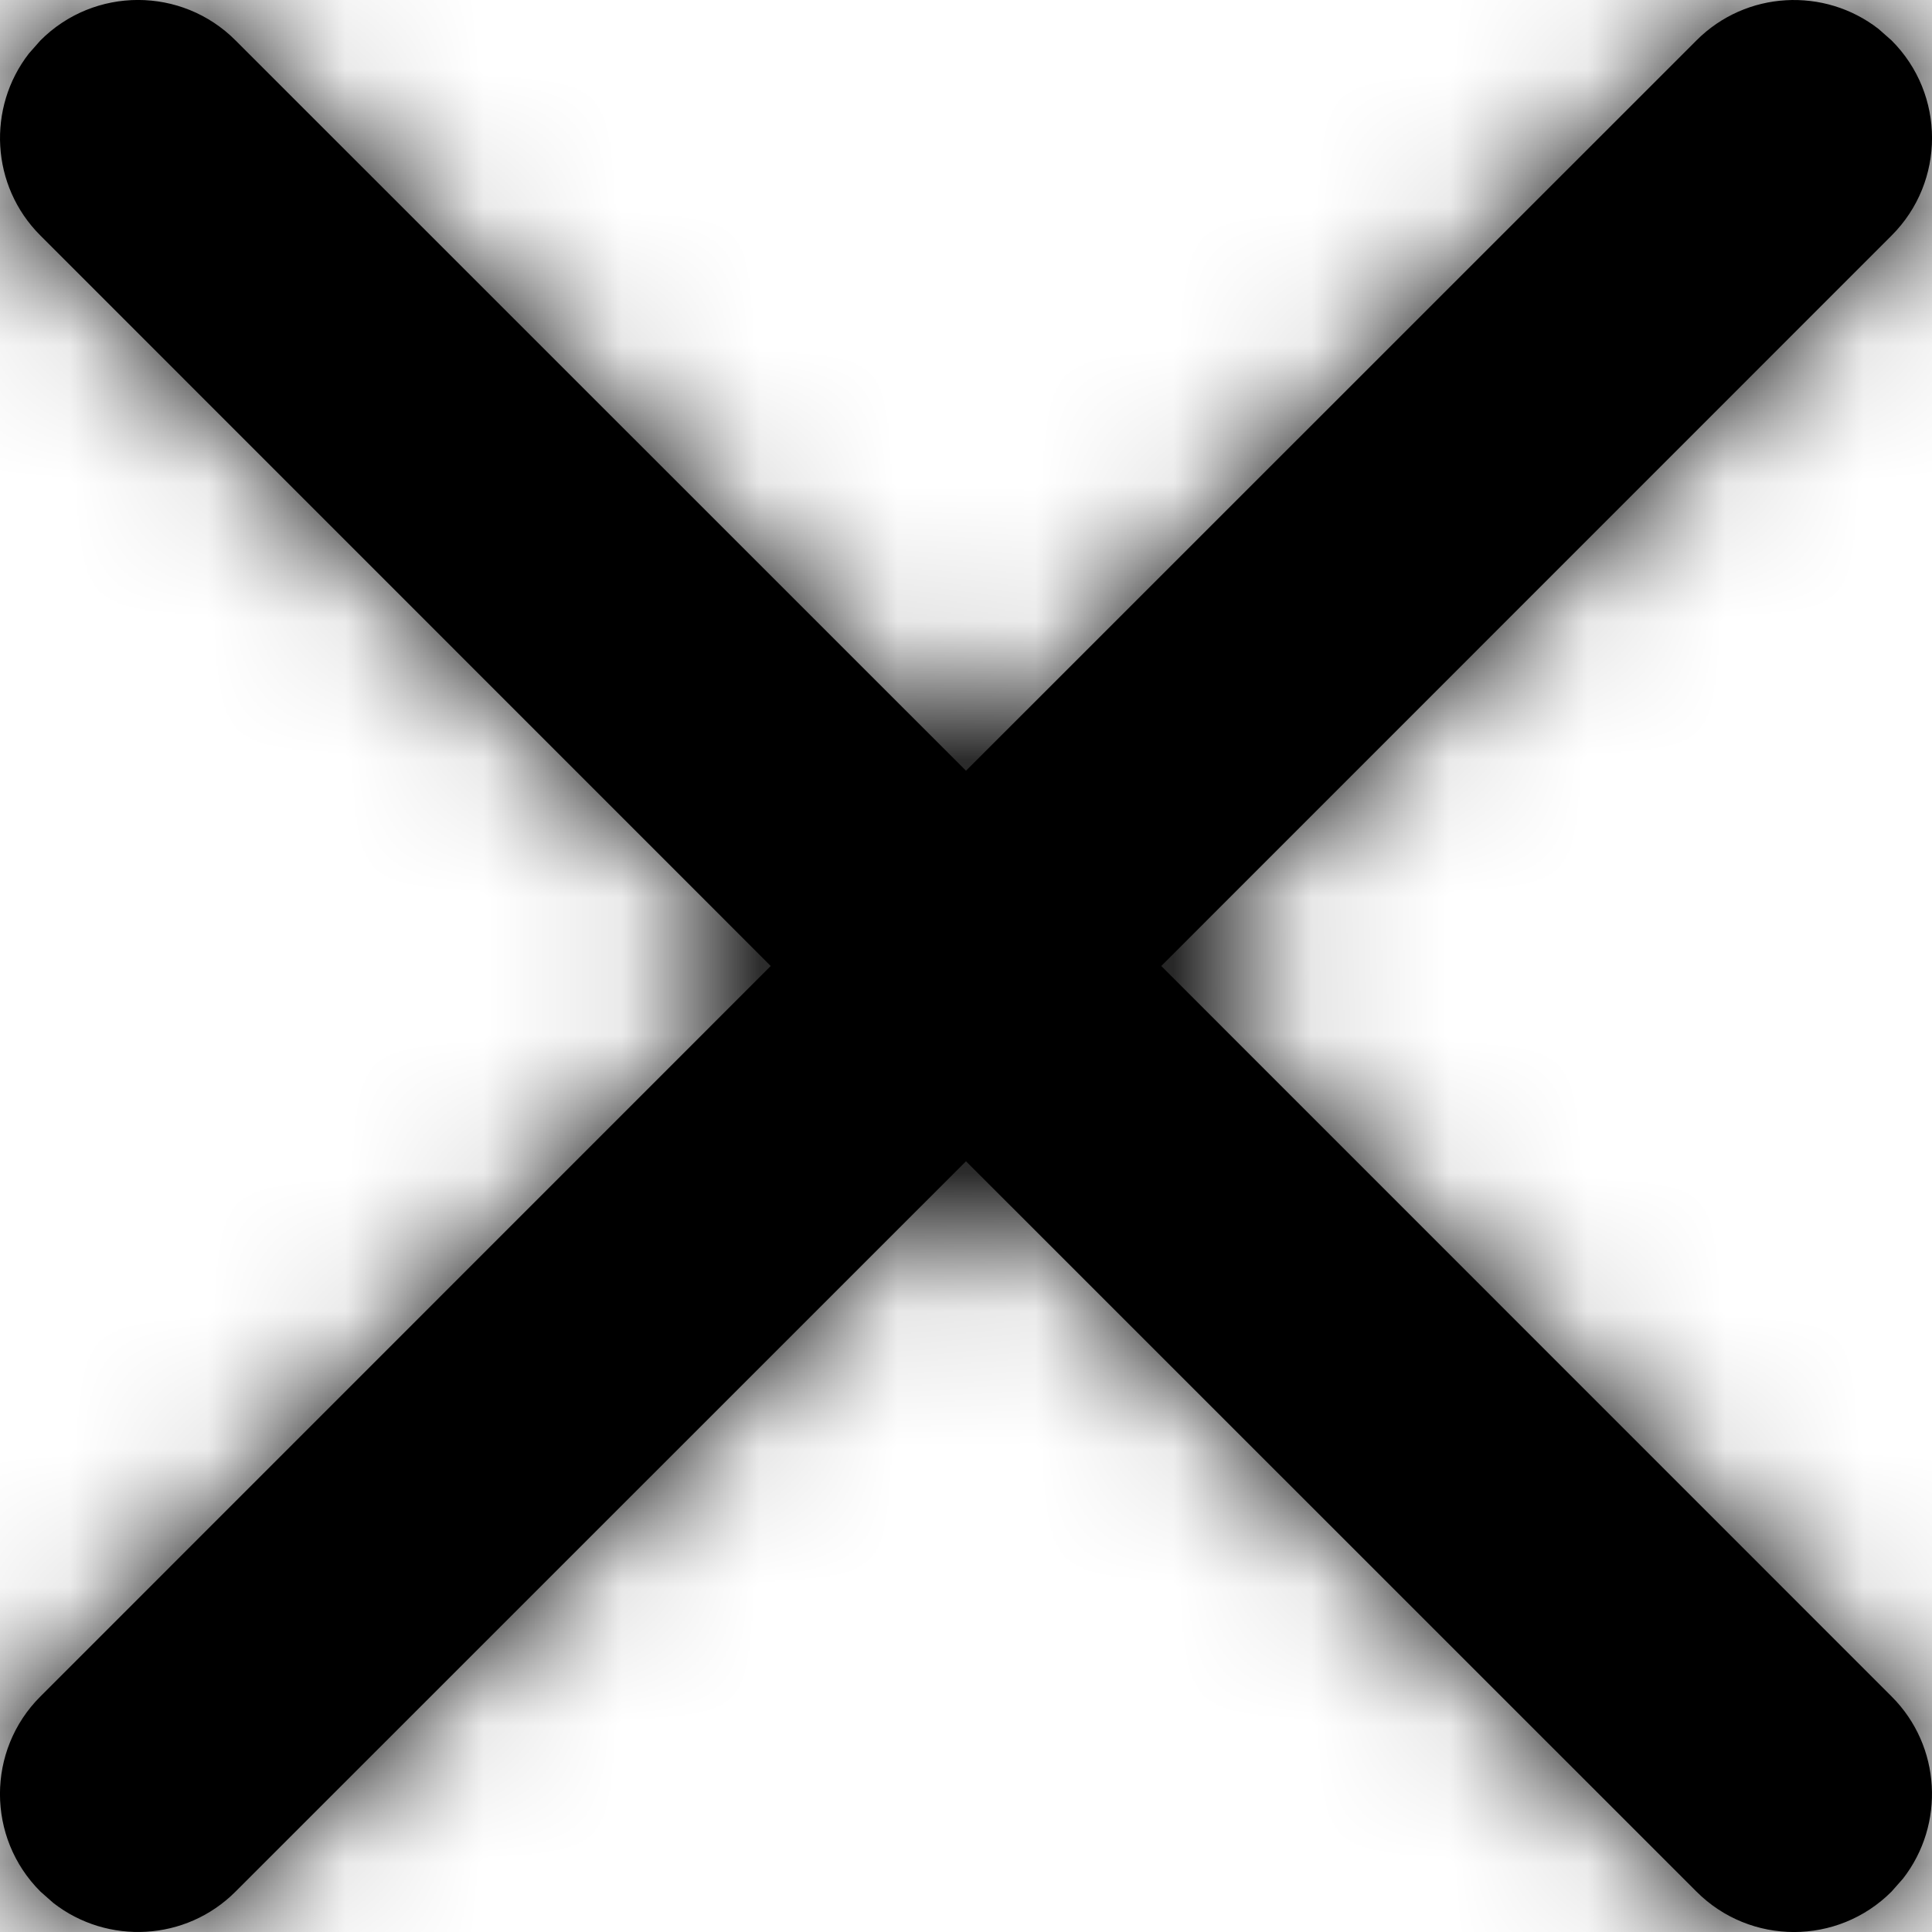 <?xml version="1.0" encoding="UTF-8"?>
<svg width="14px" height="14px" viewBox="0 0 14 14" version="1.1" xmlns="http://www.w3.org/2000/svg" xmlns:xlink="http://www.w3.org/1999/xlink">
    <title>x</title>
    <defs>
        <filter id="filter-1">
            <feColorMatrix in="SourceGraphic" type="matrix" values="0 0 0 0 0.141 0 0 0 0 0.373 0 0 0 0 0.286 0 0 0 1 0"></feColorMatrix>
        </filter>
        <path d="M5.293,5.293 C5.683,4.902 6.317,4.902 6.707,5.293 L6.707,5.293 L12,10.585 L17.293,5.293 C17.653,4.932 18.221,4.905 18.613,5.21 L18.707,5.293 C19.098,5.683 19.098,6.317 18.707,6.707 L18.707,6.707 L13.415,12 L18.707,17.293 C19.068,17.653 19.095,18.221 18.79,18.613 L18.707,18.707 C18.317,19.098 17.683,19.098 17.293,18.707 L17.293,18.707 L12,13.415 L6.707,18.707 C6.347,19.068 5.779,19.095 5.387,18.79 L5.293,18.707 C4.902,18.317 4.902,17.683 5.293,17.293 L5.293,17.293 L10.585,12 L5.293,6.707 C4.932,6.347 4.905,5.779 5.21,5.387 Z" id="path-2"></path>
    </defs>
    <g id="🐼-digitalnatur" stroke="none" stroke-width="1" fill="none" fill-rule="evenodd">
        <g id="digitalnatur" transform="translate(-203, -166)">
            <g id="x" transform="translate(198, 161)" filter="url(#filter-1)">
                <g>
                    <mask id="mask-3" fill="white">
                        <use xlink:href="#path-2"></use>
                    </mask>
                    <use id="Combined-Shape" fill="#000000" fill-rule="nonzero" xlink:href="#path-2"></use>
                    <g id="Group" mask="url(#mask-3)" fill="#000000">
                        <g id="COLOR/-black">
                            <rect id="Rectangle" x="0" y="0" width="24" height="24"></rect>
                        </g>
                    </g>
                </g>
            </g>
        </g>
    </g>
</svg>
